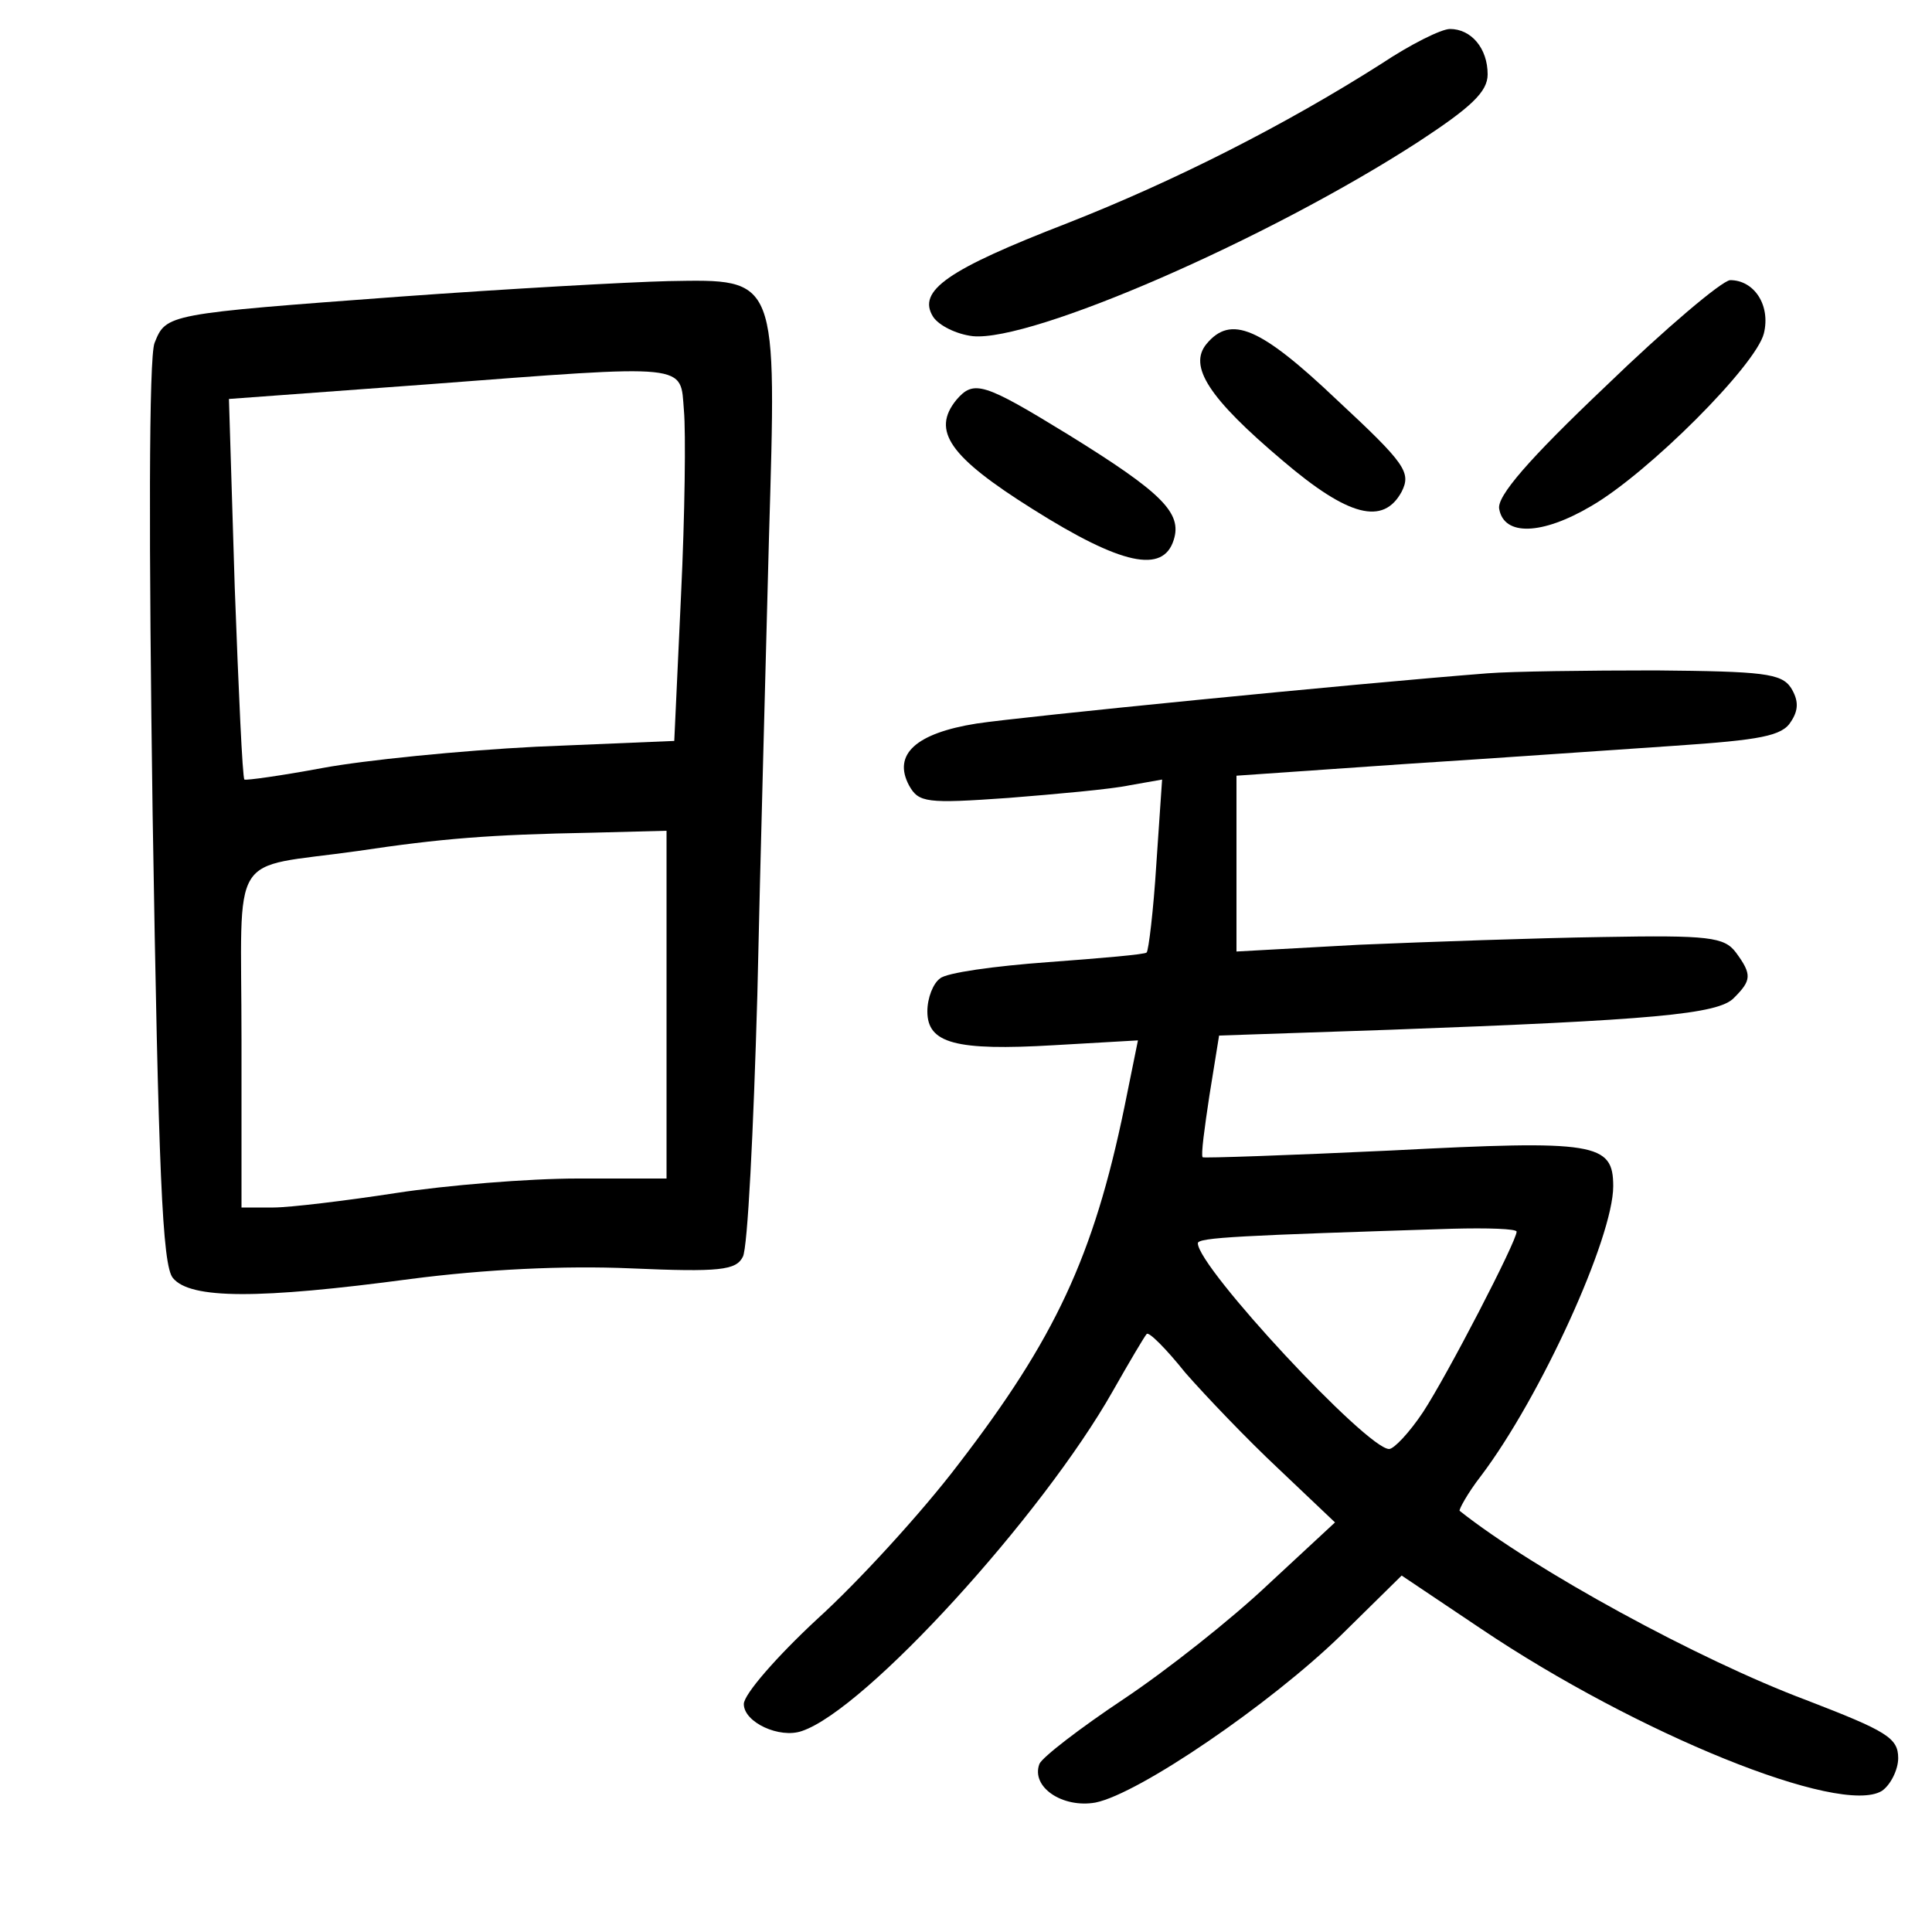<?xml version="1.0"?>
<svg xmlns="http://www.w3.org/2000/svg" height="200pt" preserveAspectRatio="xMidYMid meet" viewBox="0 0 200 200" width="200pt">
  <g transform="matrix(.1 0 0 -.1 0 200)">
    <path d="m1430 1934c-99-63-213-121-325-165-124-48-156-70-139-97 6-9 24-18 41-20 61-6 305 100 461 201 55 36 72 52 72 70 0 27-17 47-39 47-9 0-41-16-71-36z"/>
    <path d="m415 1693c-243-18-243-18-255-48-6-15-6-208-2-488 6-370 10-467 21-480 18-22 89-22 246-1 77 10 159 14 228 11 92-4 109-2 116 12 5 9 11 131 15 271 3 140 9 353 12 472 8 273 10 269-104 267-42-1-167-8-277-16zm293-118c2-22 1-108-3-191l-7-151-143-6c-79-4-178-14-221-22s-79-13-81-12c-2 2-6 91-10 199l-6 195 204 15c276 21 263 22 267-27zm-18-615v-180h-92c-51 0-136-7-188-15s-110-15-127-15h-33v174c0 200-15 176 120 195 87 13 136 17 243 19l77 2z"/>
    <path d="m1662 1600c-79-75-113-114-110-127 5-28 44-27 95 3 59 34 171 146 179 179 7 29-10 55-35 55-9-1-67-50-129-110z"/>
    <path d="m1249 1644c-19-23 2-56 79-121 68-58 104-67 123-32 10 20 4 29-67 95-80 76-110 88-135 58z"/>
    <path d="m990 1586c-26-32-7-59 79-113 92-58 135-67 146-32 9 28-12 49-109 109-88 54-98 57-116 36z"/>
    <path d="m1540 1303c-141-11-483-45-529-52-63-10-87-32-70-64 10-18 18-19 103-13 50 4 106 9 125 13l34 6-6-88c-3-48-8-89-10-91-1-2-48-6-102-10-55-4-106-11-112-17-7-5-13-20-13-34 0-33 29-41 131-35l87 5-14-69c-32-155-72-240-172-370-38-50-104-122-146-160-42-39-76-78-76-88 0-19 37-36 60-28 66 22 249 223 322 352 17 30 33 57 35 59 2 3 20-15 40-40 21-24 64-69 96-99l59-56-69-64c-38-36-105-89-150-119s-84-60-87-67c-9-24 24-46 58-40 45 9 181 102 254 173l63 62 82-55c162-109 372-194 415-168 9 6 17 22 17 34 0 21-12 28-95 60-112 42-282 135-359 196-1 1 8 18 22 36 62 82 137 247 137 300 0 45-18 48-230 37-106-5-194-8-195-7-2 2 2 31 7 64l10 62 177 6c271 10 340 16 356 33 18 18 19 24 2 47-12 16-28 18-138 16-68-1-181-5-252-8l-127-7v91 91l173 12c94 6 221 15 281 19 88 6 111 10 120 25 8 12 8 22 0 35-10 15-29 17-140 18-71 0-149-1-174-3zm30-578c0-10-72-149-97-187-14-21-30-38-35-38-23 0-198 188-198 213 0 6 44 8 263 15 37 1 67 0 67-3z"/>
  </g>
</svg>
